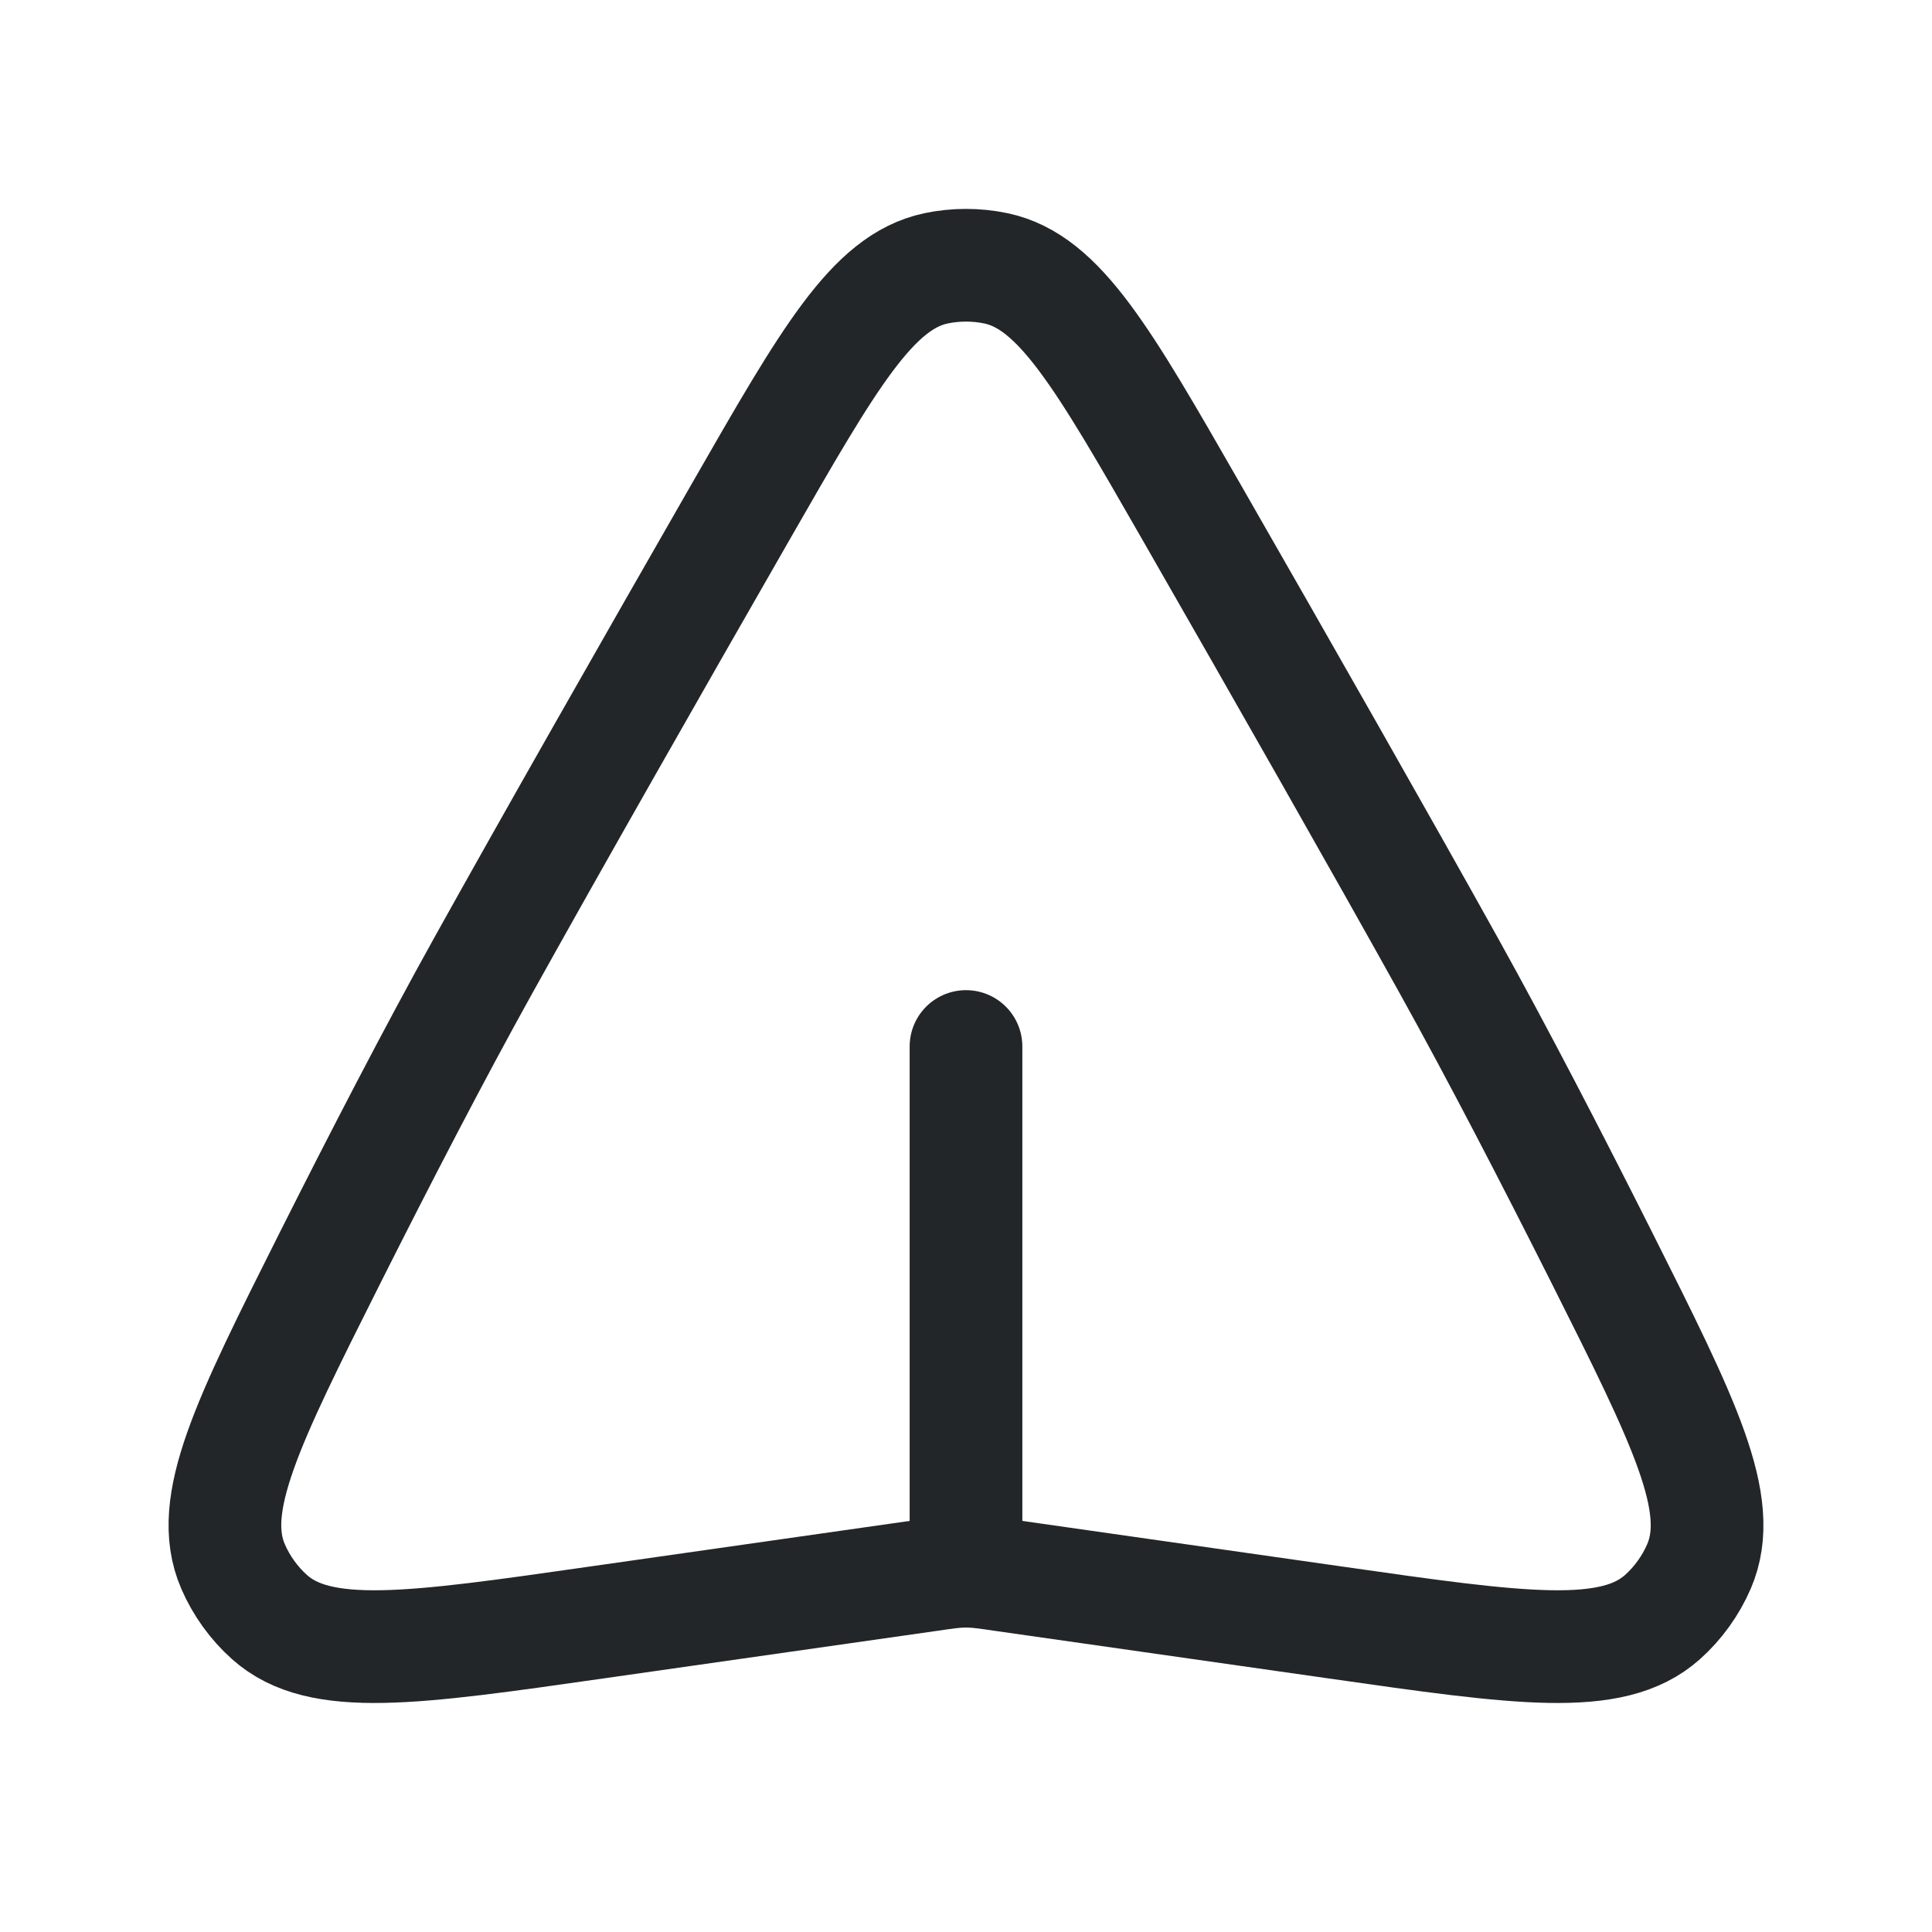 <svg width="24" height="24" viewBox="0 0 24 24" fill="none" xmlns="http://www.w3.org/2000/svg">
<path d="M12.458 19.566L16.588 20.155C18.881 20.483 20.027 20.647 20.652 20.088C20.845 19.916 21.004 19.695 21.106 19.457C21.437 18.687 20.924 17.666 19.899 15.624C19.271 14.375 18.607 13.092 18 12C17.156 10.482 15.922 8.315 14.792 6.345C13.705 4.45 13.162 3.502 12.375 3.334C12.129 3.282 11.871 3.282 11.625 3.334C10.838 3.502 10.295 4.45 9.208 6.345C8.078 8.315 6.844 10.482 6 12C5.393 13.092 4.729 14.375 4.101 15.624C3.076 17.666 2.563 18.687 2.894 19.457C2.996 19.695 3.155 19.916 3.348 20.088C3.973 20.647 5.119 20.483 7.412 20.155L11.542 19.566C11.745 19.536 11.847 19.522 11.949 19.519C11.983 19.518 12.017 19.518 12.051 19.519C12.153 19.522 12.255 19.536 12.458 19.566Z" stroke="#222628" stroke-width="1.4"/>
<path d="M12 13V19" stroke="#222628" stroke-width="1.4" stroke-linecap="round"/>
</svg>
